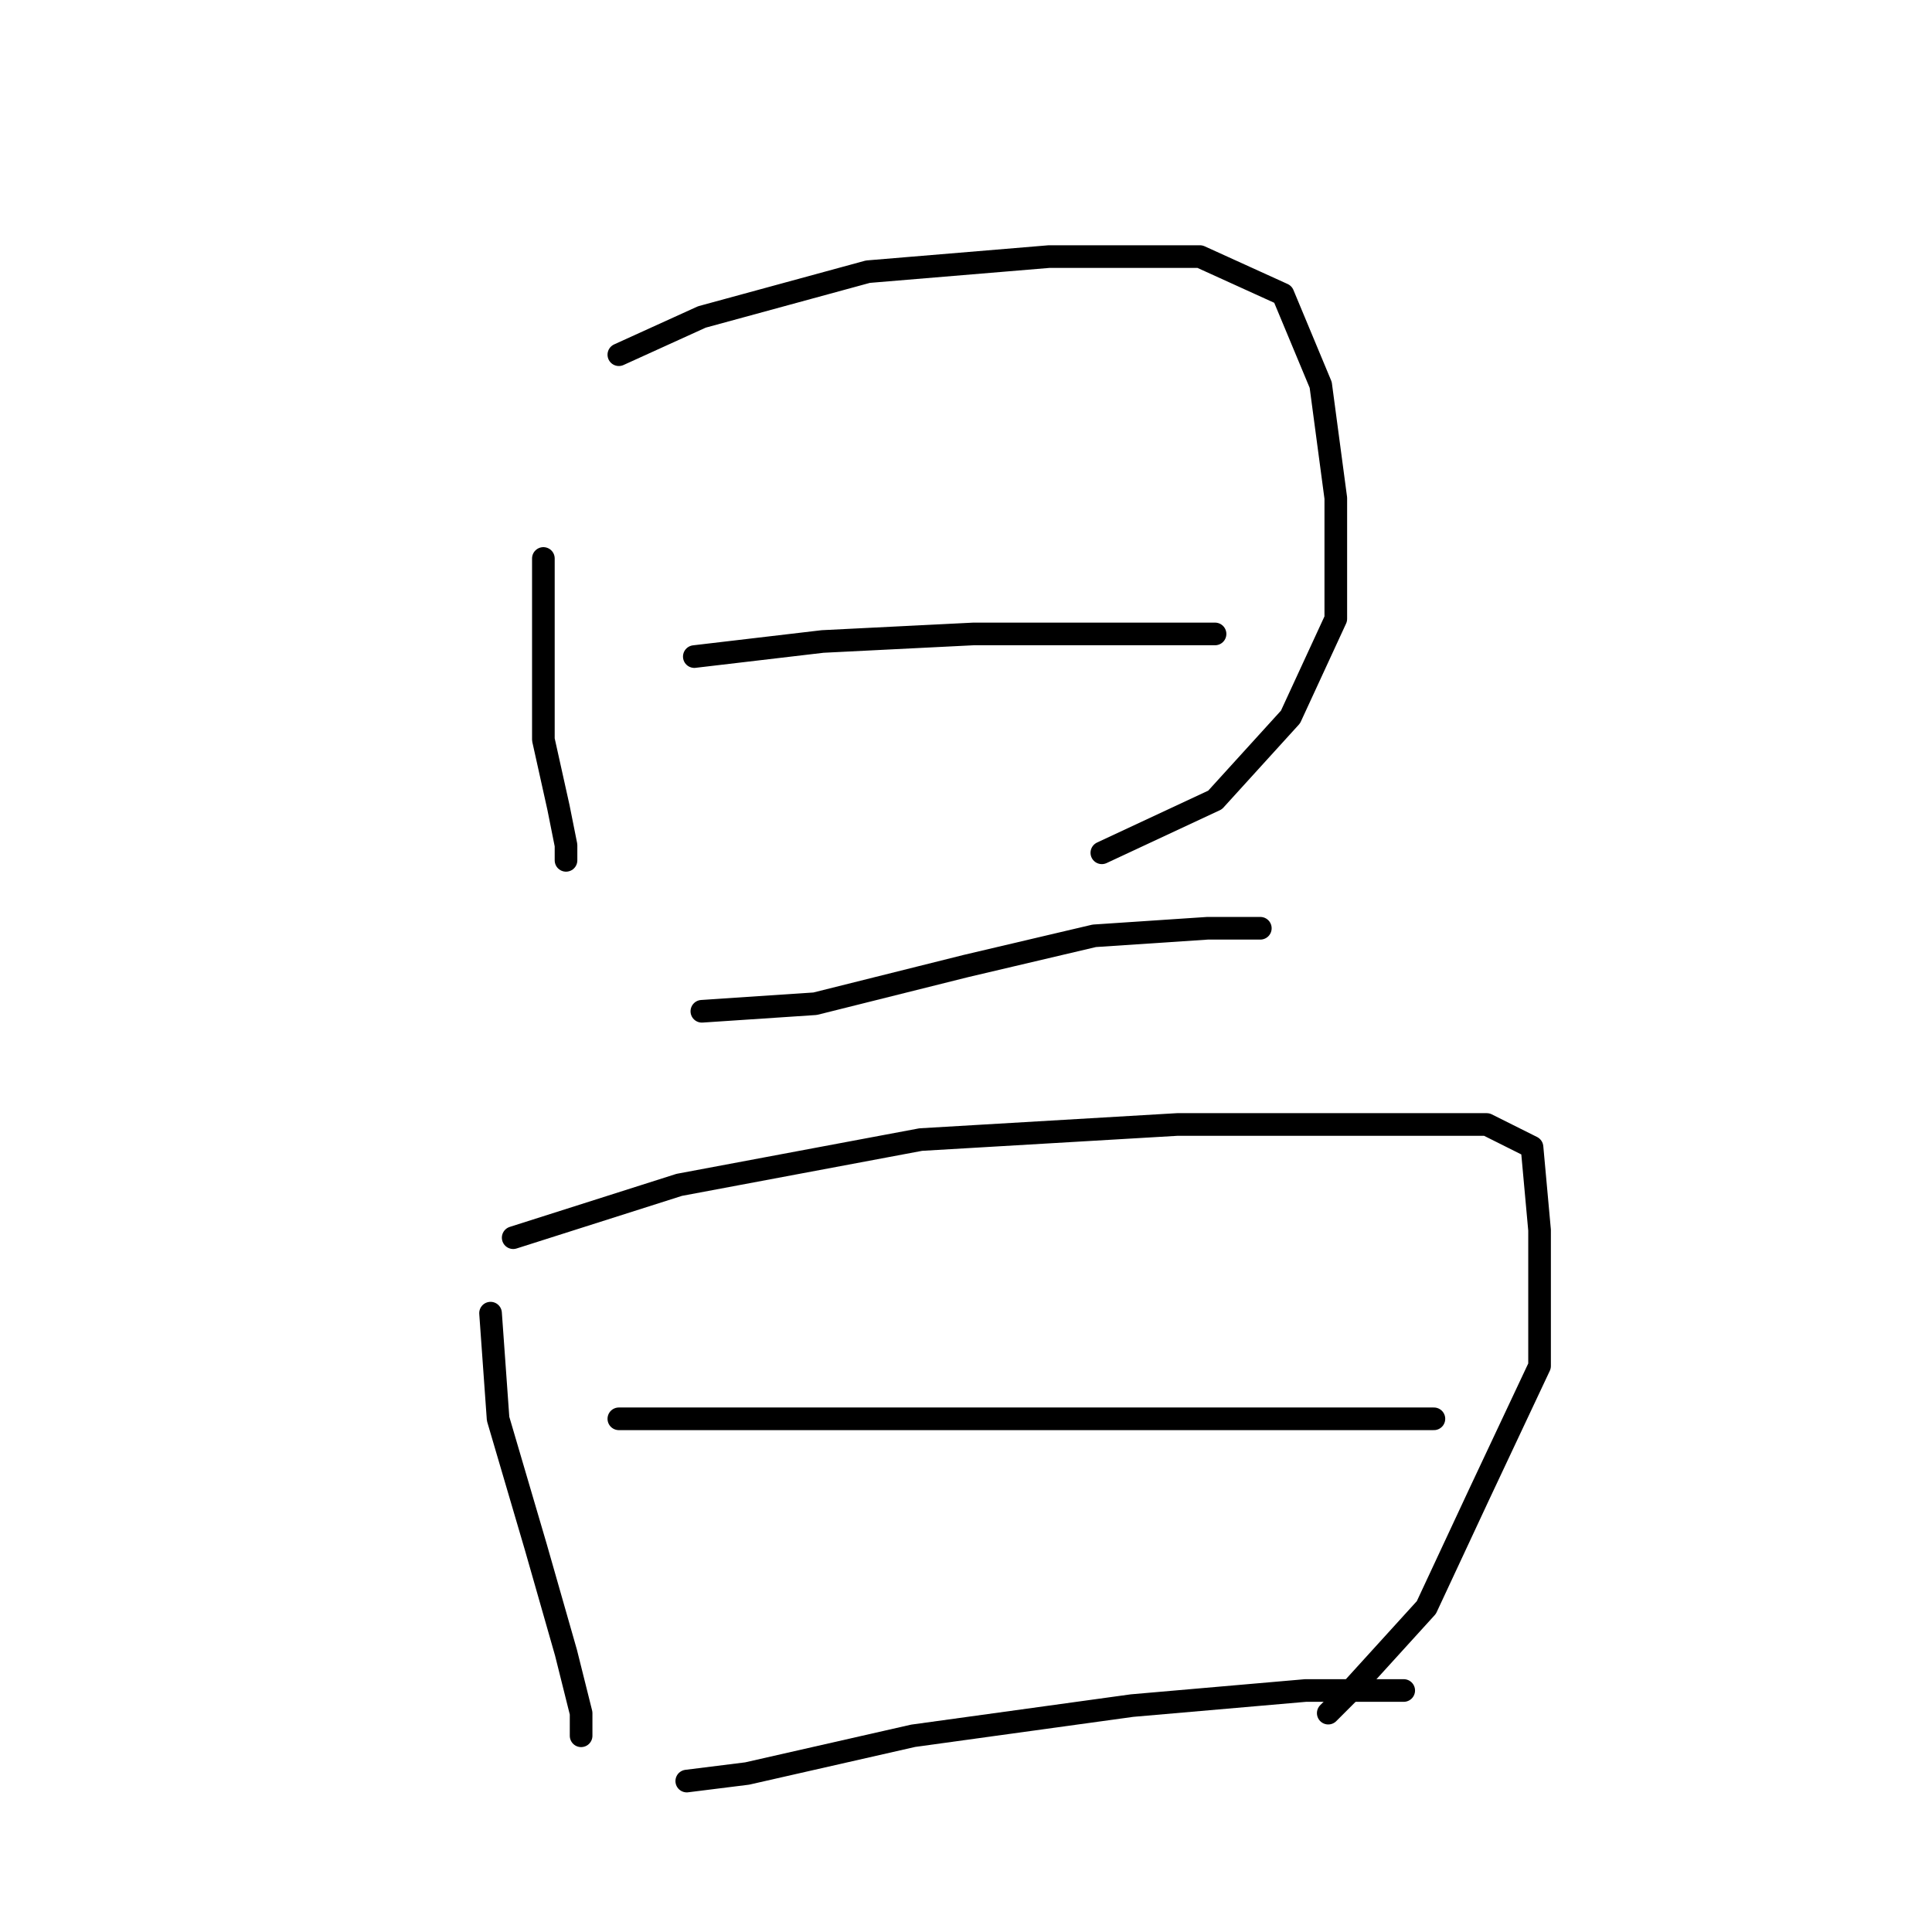 <?xml version="1.0" standalone="no"?>
    <svg width="256" height="256" xmlns="http://www.w3.org/2000/svg" version="1.1">
    <polyline stroke="black" stroke-width="3" stroke-linecap="round" fill="transparent" stroke-linejoin="round" points="72 74 72 85 72 98 74 107 75 112 75 114 75 114 " />
        <polyline stroke="black" stroke-width="3" stroke-linecap="round" fill="transparent" stroke-linejoin="round" points="82 47 93 42 115 36 139 34 159 34 170 39 175 51 177 66 177 82 171 95 161 106 146 113 146 113 " />
        <polyline stroke="black" stroke-width="3" stroke-linecap="round" fill="transparent" stroke-linejoin="round" points="92 87 109 85 129 84 145 84 157 84 161 84 161 84 " />
        <polyline stroke="black" stroke-width="3" stroke-linecap="round" fill="transparent" stroke-linejoin="round" points="93 134 108 133 128 128 145 124 160 123 167 123 167 123 " />
        <polyline stroke="black" stroke-width="3" stroke-linecap="round" fill="transparent" stroke-linejoin="round" points="65 174 66 188 71 205 75 219 77 227 77 230 77 230 " />
        <polyline stroke="black" stroke-width="3" stroke-linecap="round" fill="transparent" stroke-linejoin="round" points="68 164 90 157 122 151 156 149 180 149 197 149 203 152 204 163 204 181 196 198 189 213 179 224 176 227 176 227 " />
        <polyline stroke="black" stroke-width="3" stroke-linecap="round" fill="transparent" stroke-linejoin="round" points="82 188 93 188 117 188 141 188 165 188 182 188 190 188 190 188 " />
        <polyline stroke="black" stroke-width="3" stroke-linecap="round" fill="transparent" stroke-linejoin="round" points="91 236 99 235 121 230 150 226 173 224 186 224 186 224 " />
        </svg>